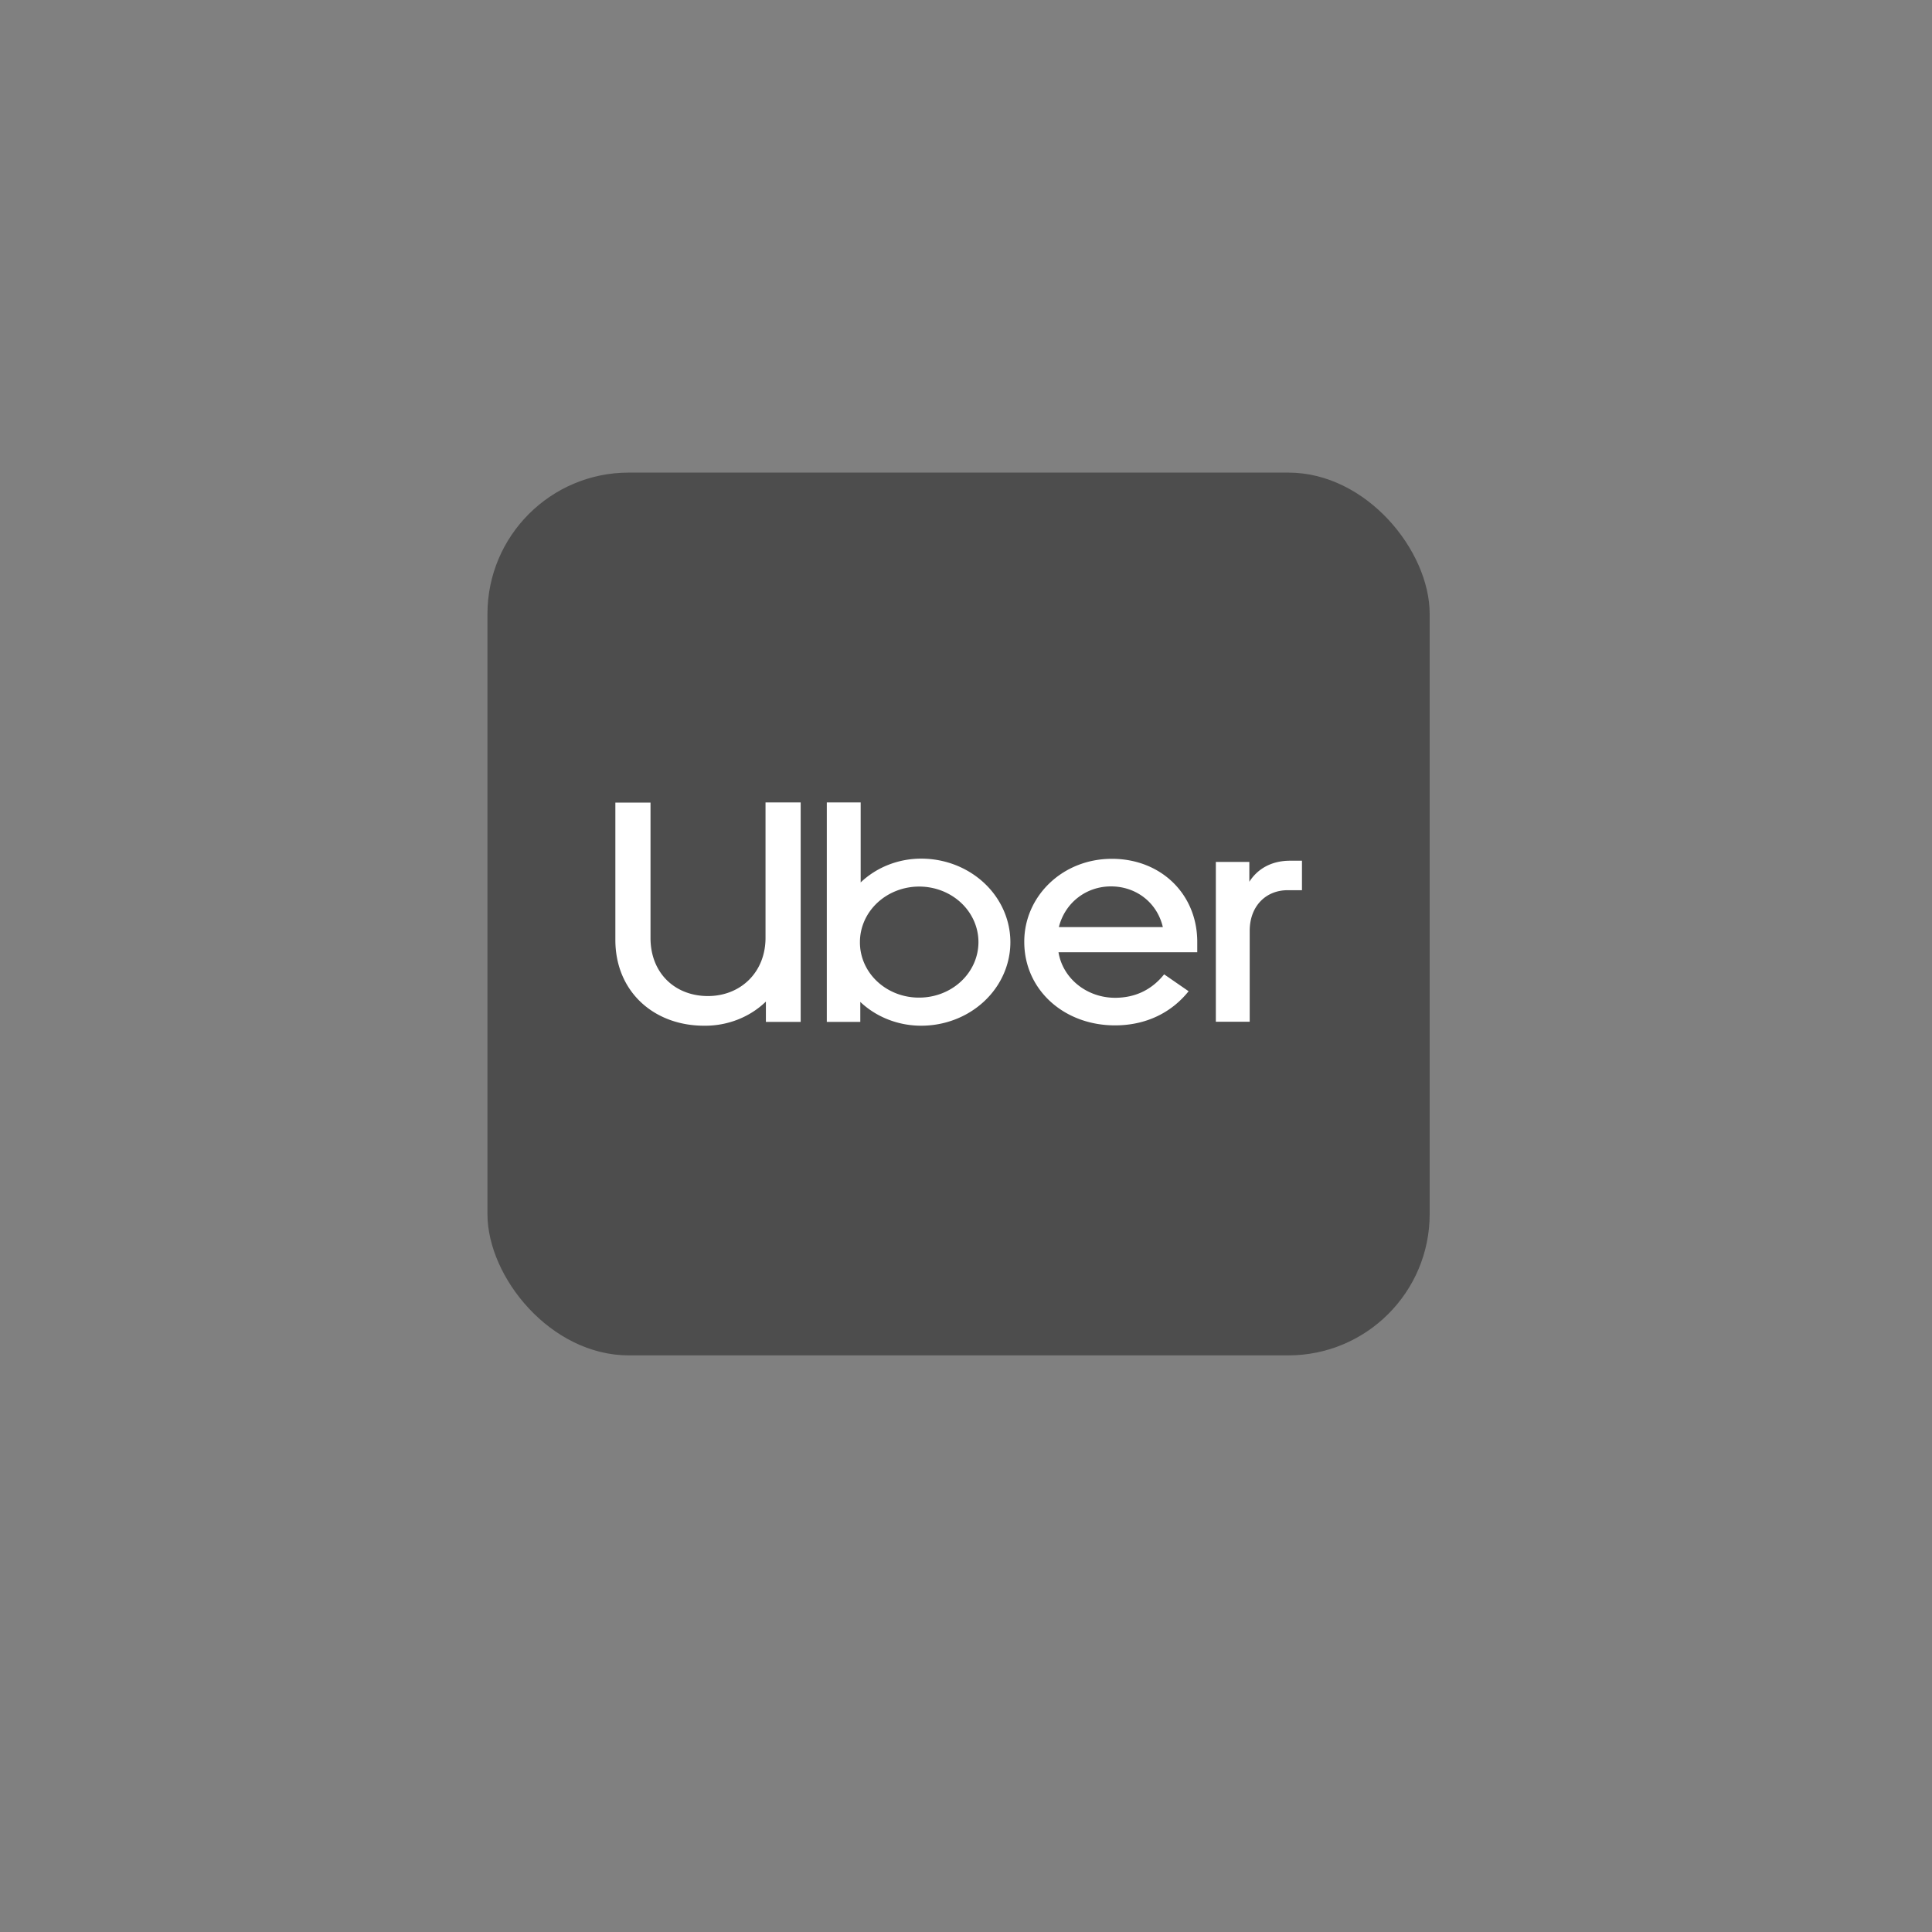 <?xml version="1.0" encoding="UTF-8" standalone="no"?>
<svg
   aria-label="Uber"
   viewBox="0 0 512 512"
   version="1.1"
   id="svg1342"
   sodipodi:docname="uber.svg"
   inkscape:version="1.1.1 (c3084ef, 2021-09-22)"
   xmlns:inkscape="http://www.inkscape.org/namespaces/inkscape"
   xmlns:sodipodi="http://sodipodi.sourceforge.net/DTD/sodipodi-0.dtd"
   xmlns="http://www.w3.org/2000/svg"
   xmlns:svg="http://www.w3.org/2000/svg">
  <rect x="0" y="0" width="512" height="512" fill="#808080" stroke="none"/>
  <defs
     id="defs1346" />
  <sodipodi:namedview
     id="namedview1344"
     pagecolor="#ffffff"
     bordercolor="#666666"
     borderopacity="1.0"
     inkscape:pageshadow="2"
     inkscape:pageopacity="0.0"
     inkscape:pagecheckerboard="0"
     showgrid="false"
     inkscape:zoom="1.2695312"
     inkscape:cx="255.60615"
     inkscape:cy="256"
     inkscape:window-width="1440"
     inkscape:window-height="872"
     inkscape:window-x="0"
     inkscape:window-y="28"
     inkscape:window-maximized="0"
     inkscape:current-layer="svg1342" />
  <rect
     width="249.698"
     height="233.945"
     rx="7.315%"
     id="rect1338"
     x="129.182"
     y="125.243"
     style="fill:#4d4d4d;stroke-width:0.472" />
  <path
     fill="#ffffff"
     d="m 187.607,263.965 c 8.583,0 15.265,-6.214 15.265,-15.444 v -35.868 h 9.315 v 58.166 h -9.217 v -5.392 a 22.385,20.973 0 0 1 -16.386,6.397 c -13.314,0 -23.507,-9.047 -23.507,-22.755 v -36.371 h 9.315 v 35.868 c 0,9.367 6.535,15.398 15.216,15.398 M 219.112,212.652 h 8.974 v 21.201 a 22.487,21.069 0 0 1 16.045,-6.306 23.629,22.138 0 0 1 0,44.276 22.687,21.256 0 0 1 -16.143,-6.306 v 5.3 h -8.876 z m 24.385,51.724 a 15.704,14.713 0 1 0 -15.606,-14.804 v 0.091 a 15.606,14.622 0 0 0 15.509,14.713 h 0.098 m 51.159,-36.782 c 13.021,0 22.629,9.367 22.629,22.024 v 2.742 h -36.772 a 15.162,14.206 0 0 0 14.972,12.063 c 5.218,0 9.656,-2.01 13.021,-6.214 l 6.486,4.478 c -4.536,5.666 -11.266,9.047 -19.508,9.047 -13.558,0 -24.043,-9.458 -24.043,-22.115 -0.049,-11.971 9.998,-22.024 23.214,-22.024 M 280.61,245.688 h 27.555 c -1.512,-6.488 -7.072,-10.783 -13.753,-10.783 -6.584,0 -12.192,4.341 -13.802,10.783 m 60.669,-9.778 c -5.852,0 -10.095,4.249 -10.095,10.783 v 24.08 h -8.973 V 228.416 h 8.876 v 5.255 c 2.195,-3.427 5.852,-5.574 10.827,-5.574 h 3.121 v 7.813 z"
     id="path1340"
     style="stroke-width:0.472" />
</svg>
